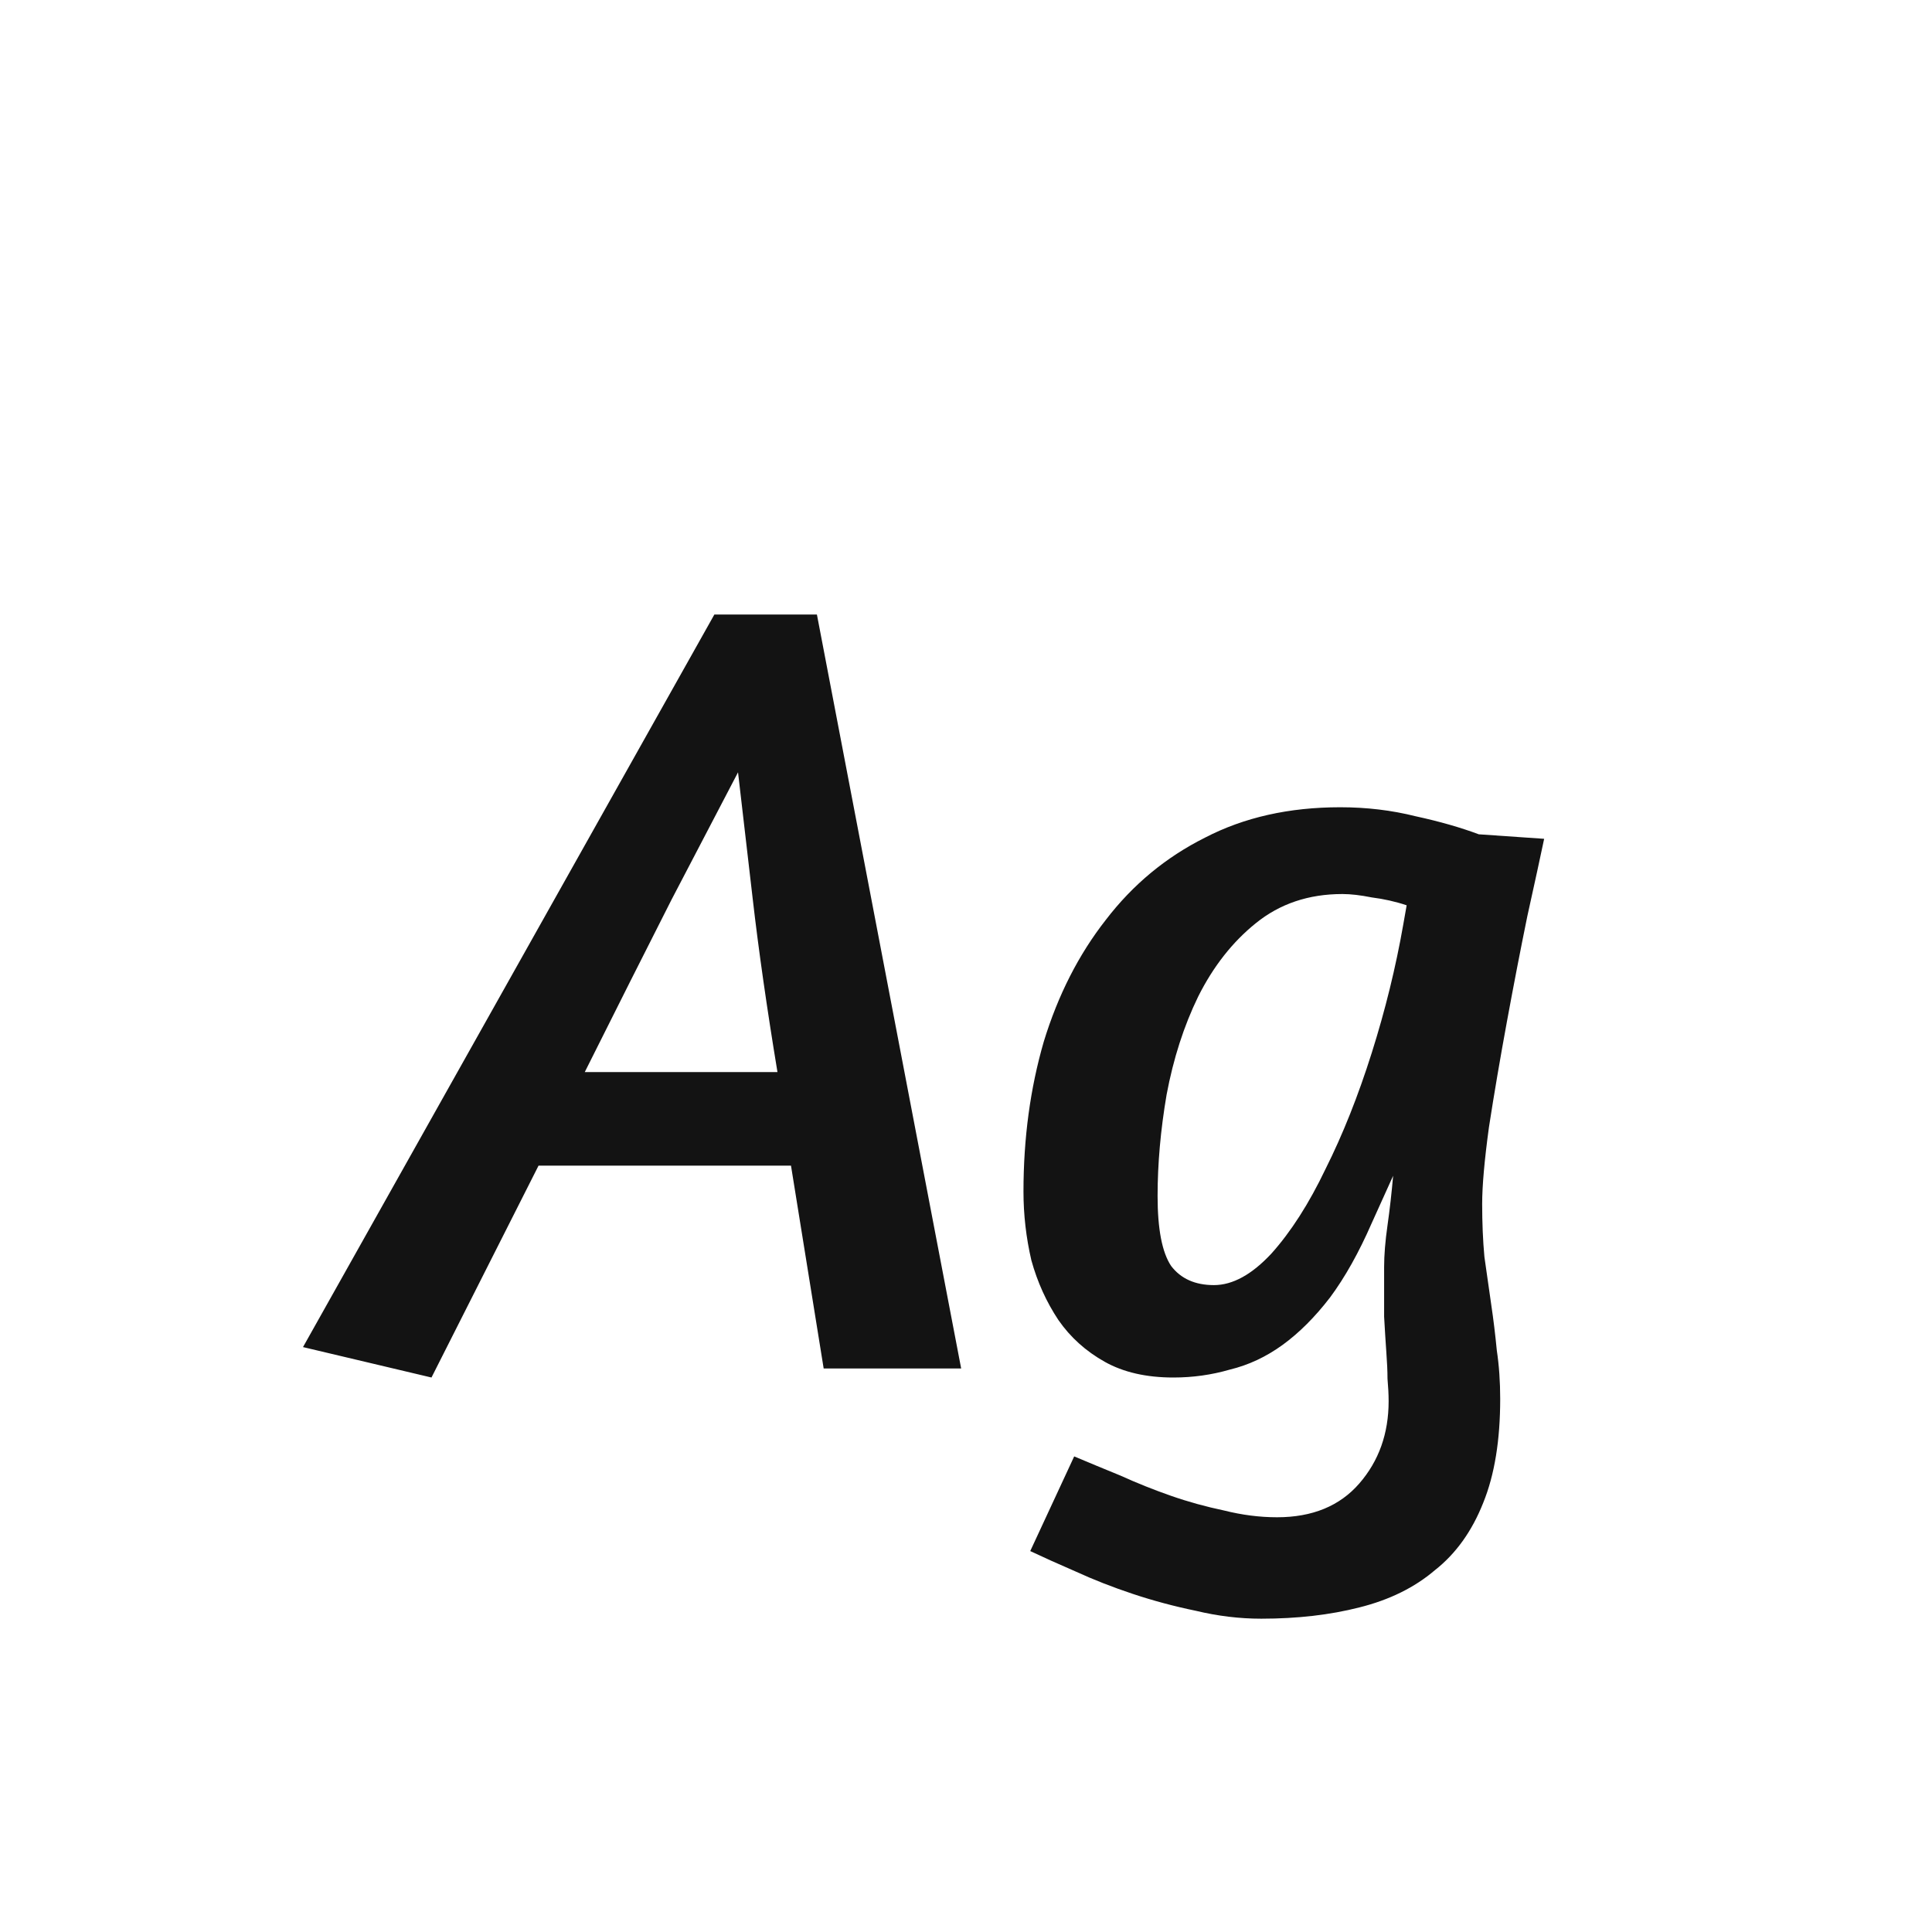 <svg width="24" height="24" viewBox="0 0 24 24" fill="none" xmlns="http://www.w3.org/2000/svg">
<path d="M8.874 7.634H10.148L11.94 17H10.232L9.826 14.48H6.69L5.36 17.112L3.764 16.734L8.874 7.634ZM9.658 13.318C9.527 12.525 9.424 11.806 9.35 11.162C9.275 10.509 9.214 9.986 9.168 9.594C8.953 10.005 8.678 10.532 8.342 11.176C8.015 11.82 7.656 12.534 7.264 13.318H9.658ZM19.182 10.42C19.135 10.644 19.065 10.966 18.972 11.386C18.888 11.797 18.804 12.231 18.72 12.688C18.636 13.145 18.561 13.584 18.496 14.004C18.44 14.415 18.412 14.732 18.412 14.956C18.412 15.189 18.421 15.409 18.44 15.614C18.468 15.81 18.496 16.006 18.524 16.202C18.552 16.389 18.575 16.58 18.594 16.776C18.622 16.963 18.636 17.163 18.636 17.378C18.636 17.891 18.566 18.321 18.426 18.666C18.286 19.021 18.085 19.301 17.824 19.506C17.572 19.721 17.259 19.875 16.886 19.968C16.522 20.061 16.116 20.108 15.668 20.108C15.397 20.108 15.127 20.075 14.856 20.01C14.585 19.954 14.324 19.884 14.072 19.8C13.82 19.716 13.582 19.623 13.358 19.52C13.143 19.427 12.957 19.343 12.798 19.268L13.344 18.092C13.521 18.167 13.713 18.246 13.918 18.33C14.123 18.423 14.333 18.507 14.548 18.582C14.763 18.657 14.982 18.717 15.206 18.764C15.43 18.82 15.649 18.848 15.864 18.848C16.303 18.848 16.643 18.708 16.886 18.428C17.129 18.148 17.25 17.807 17.25 17.406C17.25 17.322 17.245 17.229 17.236 17.126C17.236 17.033 17.231 16.925 17.222 16.804C17.213 16.673 17.203 16.524 17.194 16.356C17.194 16.188 17.194 15.983 17.194 15.74C17.194 15.591 17.208 15.418 17.236 15.222C17.264 15.026 17.287 14.821 17.306 14.606L17.04 15.194C16.881 15.558 16.709 15.866 16.522 16.118C16.335 16.361 16.139 16.557 15.934 16.706C15.729 16.855 15.509 16.958 15.276 17.014C15.052 17.079 14.819 17.112 14.576 17.112C14.24 17.112 13.955 17.047 13.722 16.916C13.489 16.785 13.297 16.613 13.148 16.398C12.999 16.174 12.887 15.927 12.812 15.656C12.747 15.376 12.714 15.091 12.714 14.802C12.714 14.139 12.798 13.519 12.966 12.94C13.143 12.361 13.4 11.857 13.736 11.428C14.072 10.989 14.483 10.649 14.968 10.406C15.453 10.154 16.013 10.028 16.648 10.028C16.975 10.028 17.287 10.065 17.586 10.14C17.885 10.205 18.146 10.28 18.37 10.364L19.182 10.42ZM15.08 15.964C15.313 15.964 15.551 15.833 15.794 15.572C16.037 15.301 16.261 14.951 16.466 14.522C16.681 14.093 16.872 13.612 17.04 13.08C17.208 12.548 17.339 12.016 17.432 11.484L17.474 11.246C17.334 11.199 17.189 11.167 17.04 11.148C16.9 11.12 16.779 11.106 16.676 11.106C16.256 11.106 15.897 11.227 15.598 11.47C15.309 11.703 15.071 12.007 14.884 12.38C14.707 12.744 14.576 13.15 14.492 13.598C14.417 14.037 14.38 14.457 14.38 14.858C14.38 15.269 14.436 15.558 14.548 15.726C14.669 15.885 14.847 15.964 15.08 15.964Z" fill="#131313"/>
</svg>
